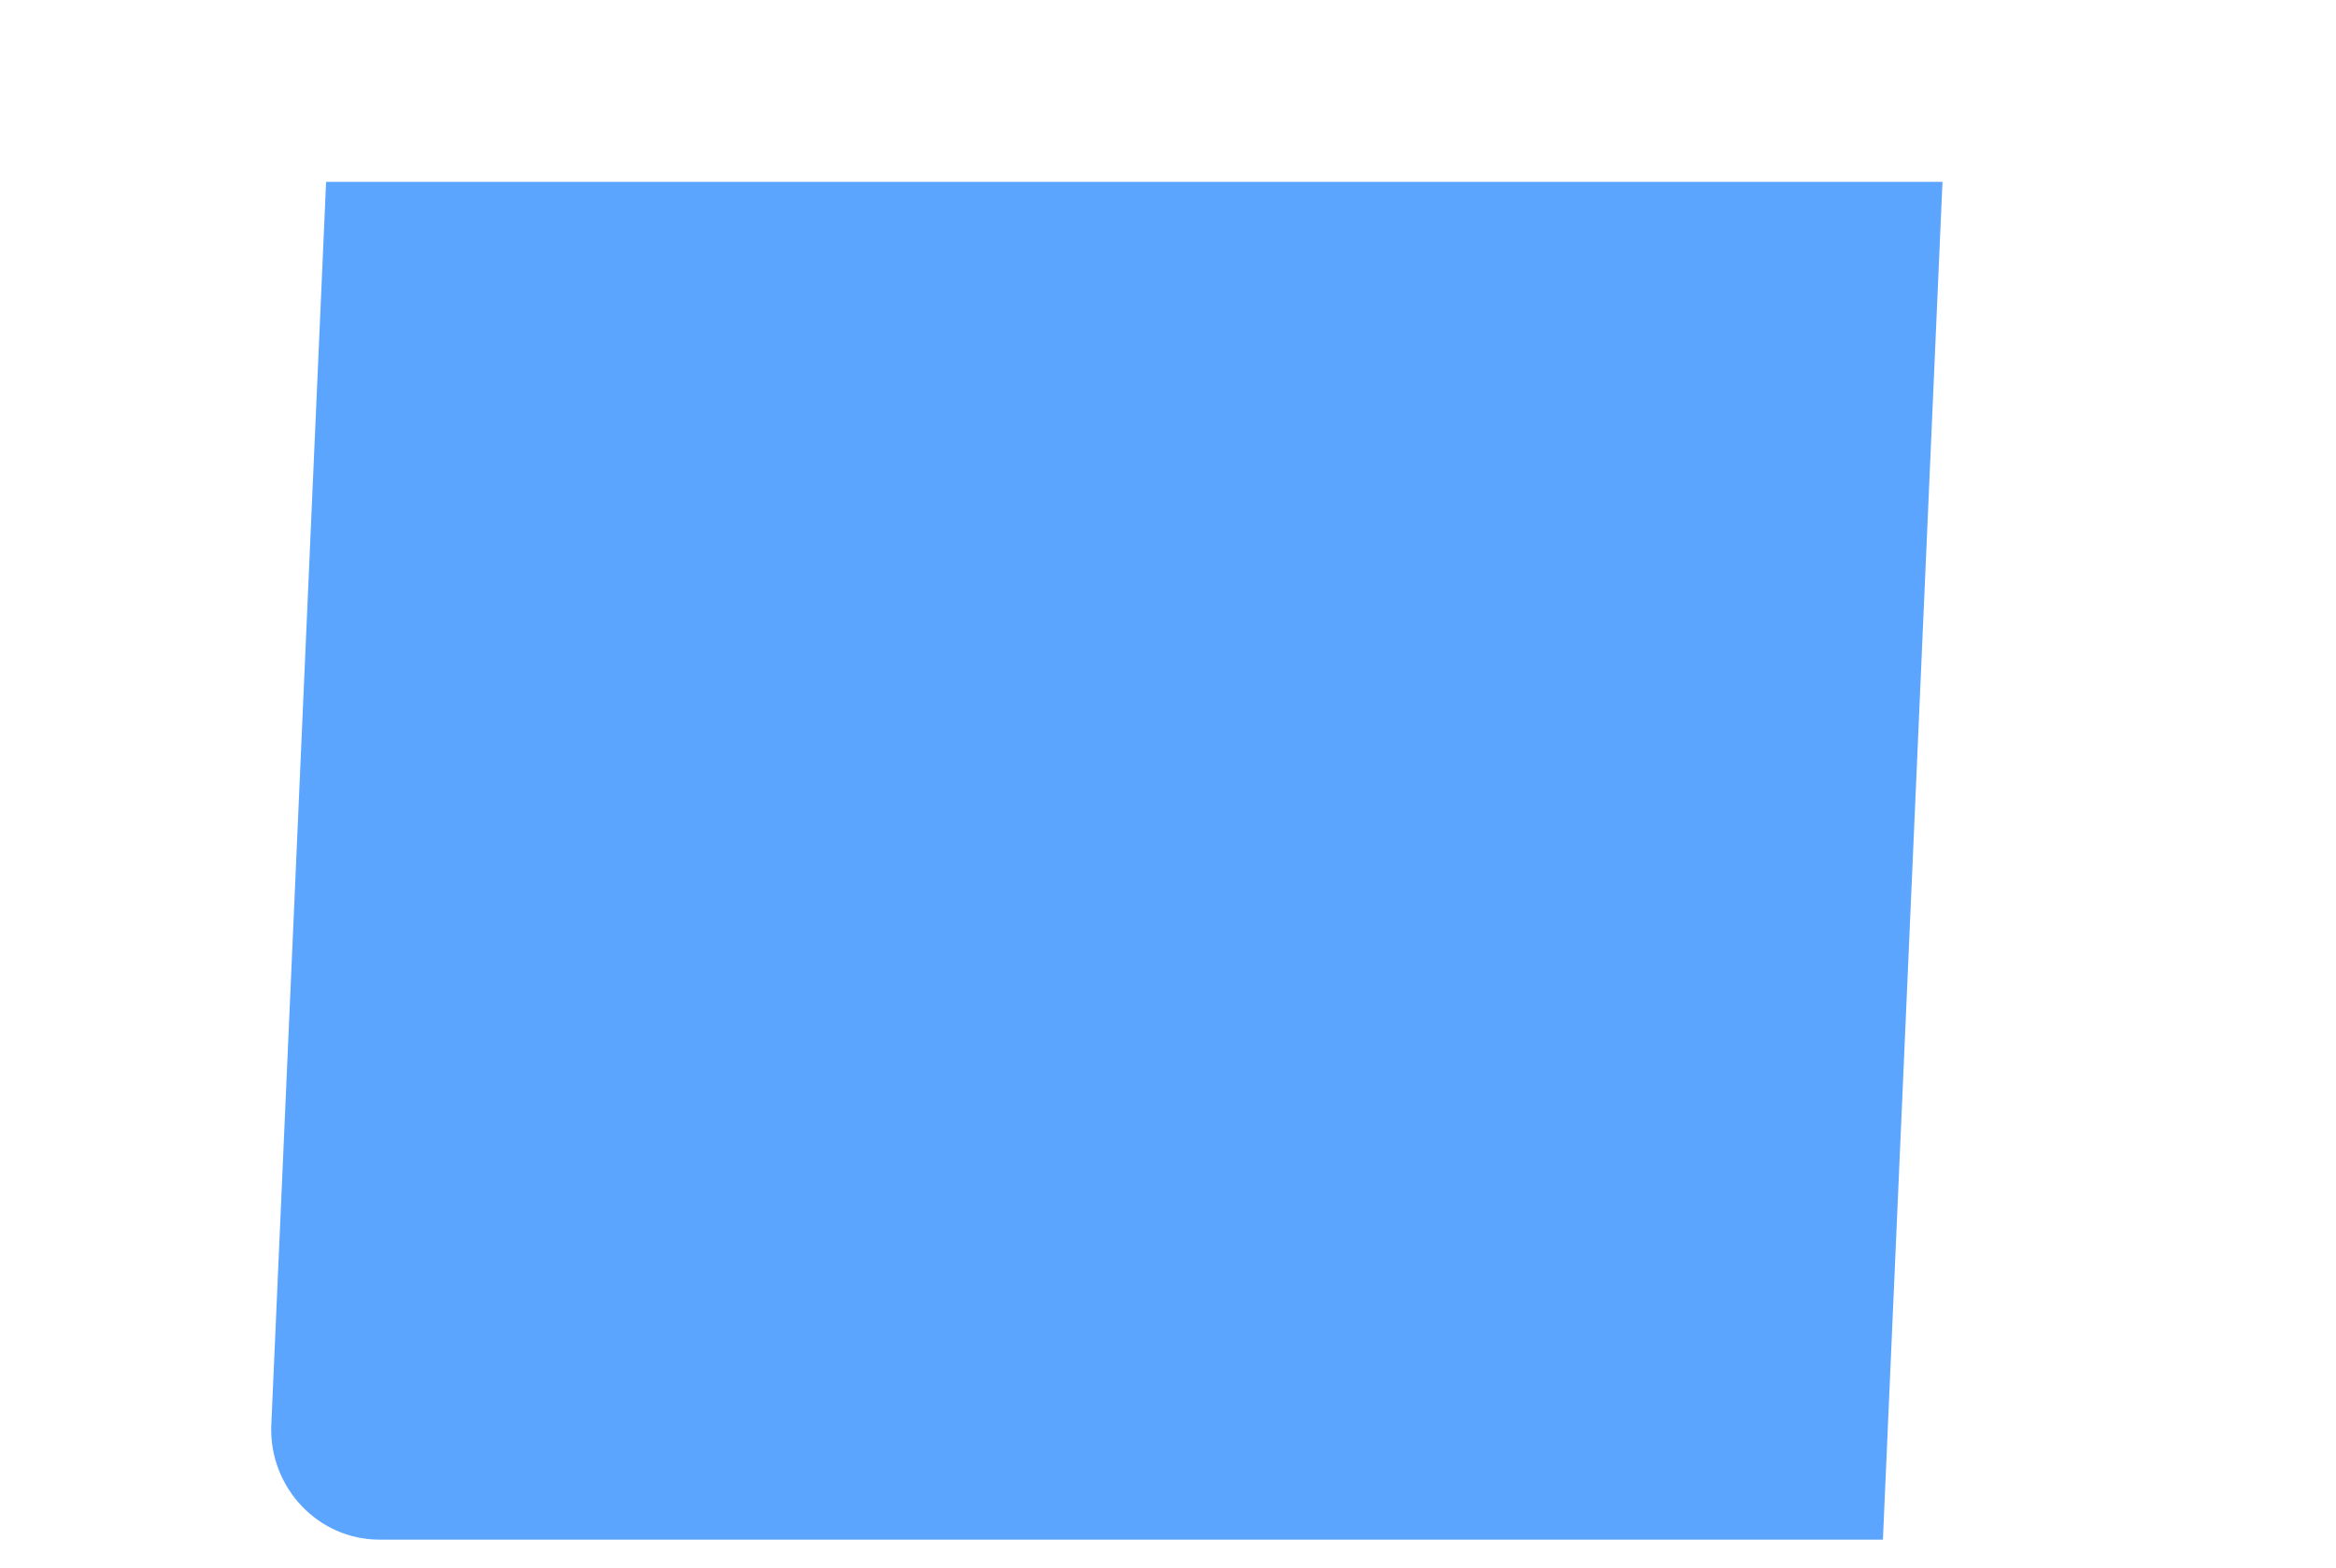<?xml version="1.0" encoding="UTF-8"?>
<svg width="149px" height="100px" viewBox="0 0 149 100" version="1.1" xmlns="http://www.w3.org/2000/svg" xmlns:xlink="http://www.w3.org/1999/xlink">
    <!-- Generator: Sketch 51.2 (57519) - http://www.bohemiancoding.com/sketch -->
    <title>Calendar_2</title>
    <desc>Created with Sketch.</desc>
    <defs></defs>
    <g id="Page-1" stroke="none" stroke-width="1" fill="none" fill-rule="evenodd">
        <g id="Calendar_2" transform="translate(1, 1)">
            <g id="Group">
                <g id="Shape">
                    <polygon class="fill-neutral" fill-rule="nonzero" points="104 97.2 0.9 97.2 19.8 10.6 122.9 10.6"></polygon>
                    <polygon class="fill-primary-400" fill-rule="nonzero" points="104 97.2 0.9 97.2 19.8 10.6 122.9 10.6"></polygon>
                    <path d="M119.1,97.2 L23.2,97.2 C19.3,97.2 16.2,93.9 16.3,90 L19.8,10.6 L122.9,10.6 L119.1,97.2 Z" fill="#5CA5FF" fill-rule="nonzero"></path>
                    <polyline class="stroke-primary" stroke-width="3" stroke-linecap="round" stroke-linejoin="round" points="54 10.6 122.9 10.6 104 97.2 14.4 97.2"></polyline>
                    <polyline class="stroke-primary" stroke-width="3" stroke-linecap="round" stroke-linejoin="round" points="4.5 97.2 0.9 97.2 19.8 10.6 19.9 10.6"></polyline>
                    <polygon class="fill-neutral" fill-rule="nonzero" points="145.6 97.2 42.5 97.2 25.1 30.6 19.8 10.6 122.9 10.6 128.2 30.6"></polygon>
                    <polyline class="stroke-primary" stroke-width="3" stroke-linecap="round" stroke-linejoin="round" points="49.5 10.6 122.9 10.6 128.2 30.6 145.6 97.2 42.5 97.2 25.1 30.6 19.8 10.6 24.5 10.6"></polyline>
                    <path d="M128.2,30.2 L29.2,30.2 L25.9,19.1 C25.1,16.5 27.1,13.9 29.7,13.9 L123.3,13.9 L128.2,30.2 Z" class="fill-primary-100" fill-rule="nonzero"></path>
                    <path d="M45.4,30.6 L32.3,30.6" class="stroke-primary" stroke-width="3" stroke-linecap="round" stroke-linejoin="round"></path>
                    <polyline class="stroke-primary" stroke-width="3" stroke-linecap="round" stroke-linejoin="round" points="48.3 10.6 122.9 10.6 128.2 30.6 52.2 30.6"></polyline>
                    <path d="M35,10.6 L39.2,10.6" class="stroke-primary" stroke-width="3" stroke-linecap="round" stroke-linejoin="round"></path>
                    <polyline class="stroke-primary" stroke-width="3" stroke-linecap="round" stroke-linejoin="round" points="25.1 30.6 19.8 10.6 29.6 10.6"></polyline>
                    <path d="M39.6,10.6 C39.7,5.1 42.6,0.8 46,0.8 C49.6,0.8 52.4,5.4 52.4,11 C52.4,16.6 49.5,21.2 46,21.2" class="stroke-primary" stroke-width="3" stroke-linecap="round" stroke-linejoin="round"></path>
                    <path d="M99.5,10.6 C99.6,5.1 102.5,0.8 105.9,0.8 C109.5,0.8 112.3,5.4 112.3,11 C112.3,16.6 109.4,21.2 105.9,21.2" class="stroke-primary" stroke-width="3" stroke-linecap="round" stroke-linejoin="round"></path>
                </g>
                <g transform="translate(37, 38)" id="Shape" class="stroke-primary-300" stroke-linecap="round" stroke-linejoin="round" stroke-width="3">
                    <path d="M8.1,0.1 L22.2,50.1"></path>
                    <path d="M25,0.1 L39,50.1"></path>
                    <path d="M41.8,0.1 L55.9,50"></path>
                    <path d="M70.7,42.6 L72.8,50"></path>
                    <path d="M58.7,0.1 L68.7,35.3"></path>
                    <path d="M75.6,0.1 L89.7,50.1"></path>
                    <path d="M52.4,5.6 L87,5.6"></path>
                    <path d="M39.5,5.6 L46.6,5.6"></path>
                    <path d="M26.5,5.6 L32.3,5.6"></path>
                    <path d="M0.9,5.6 L19.6,5.6"></path>
                    <path d="M80.7,18 L90.1,18"></path>
                    <path d="M70.8,18 L74.4,18"></path>
                    <path d="M46.9,18 L63.8,18"></path>
                    <path d="M4,18 L40.6,18"></path>
                    <path d="M62,30.3 L93.2,30.3"></path>
                    <path d="M28.3,30.3 L54.8,30.3"></path>
                    <path d="M7.1,30.3 L21.2,30.3"></path>
                    <path d="M10.2,42.6 L96.3,42.6"></path>
                </g>
            </g>
        </g>
    </g>
</svg>